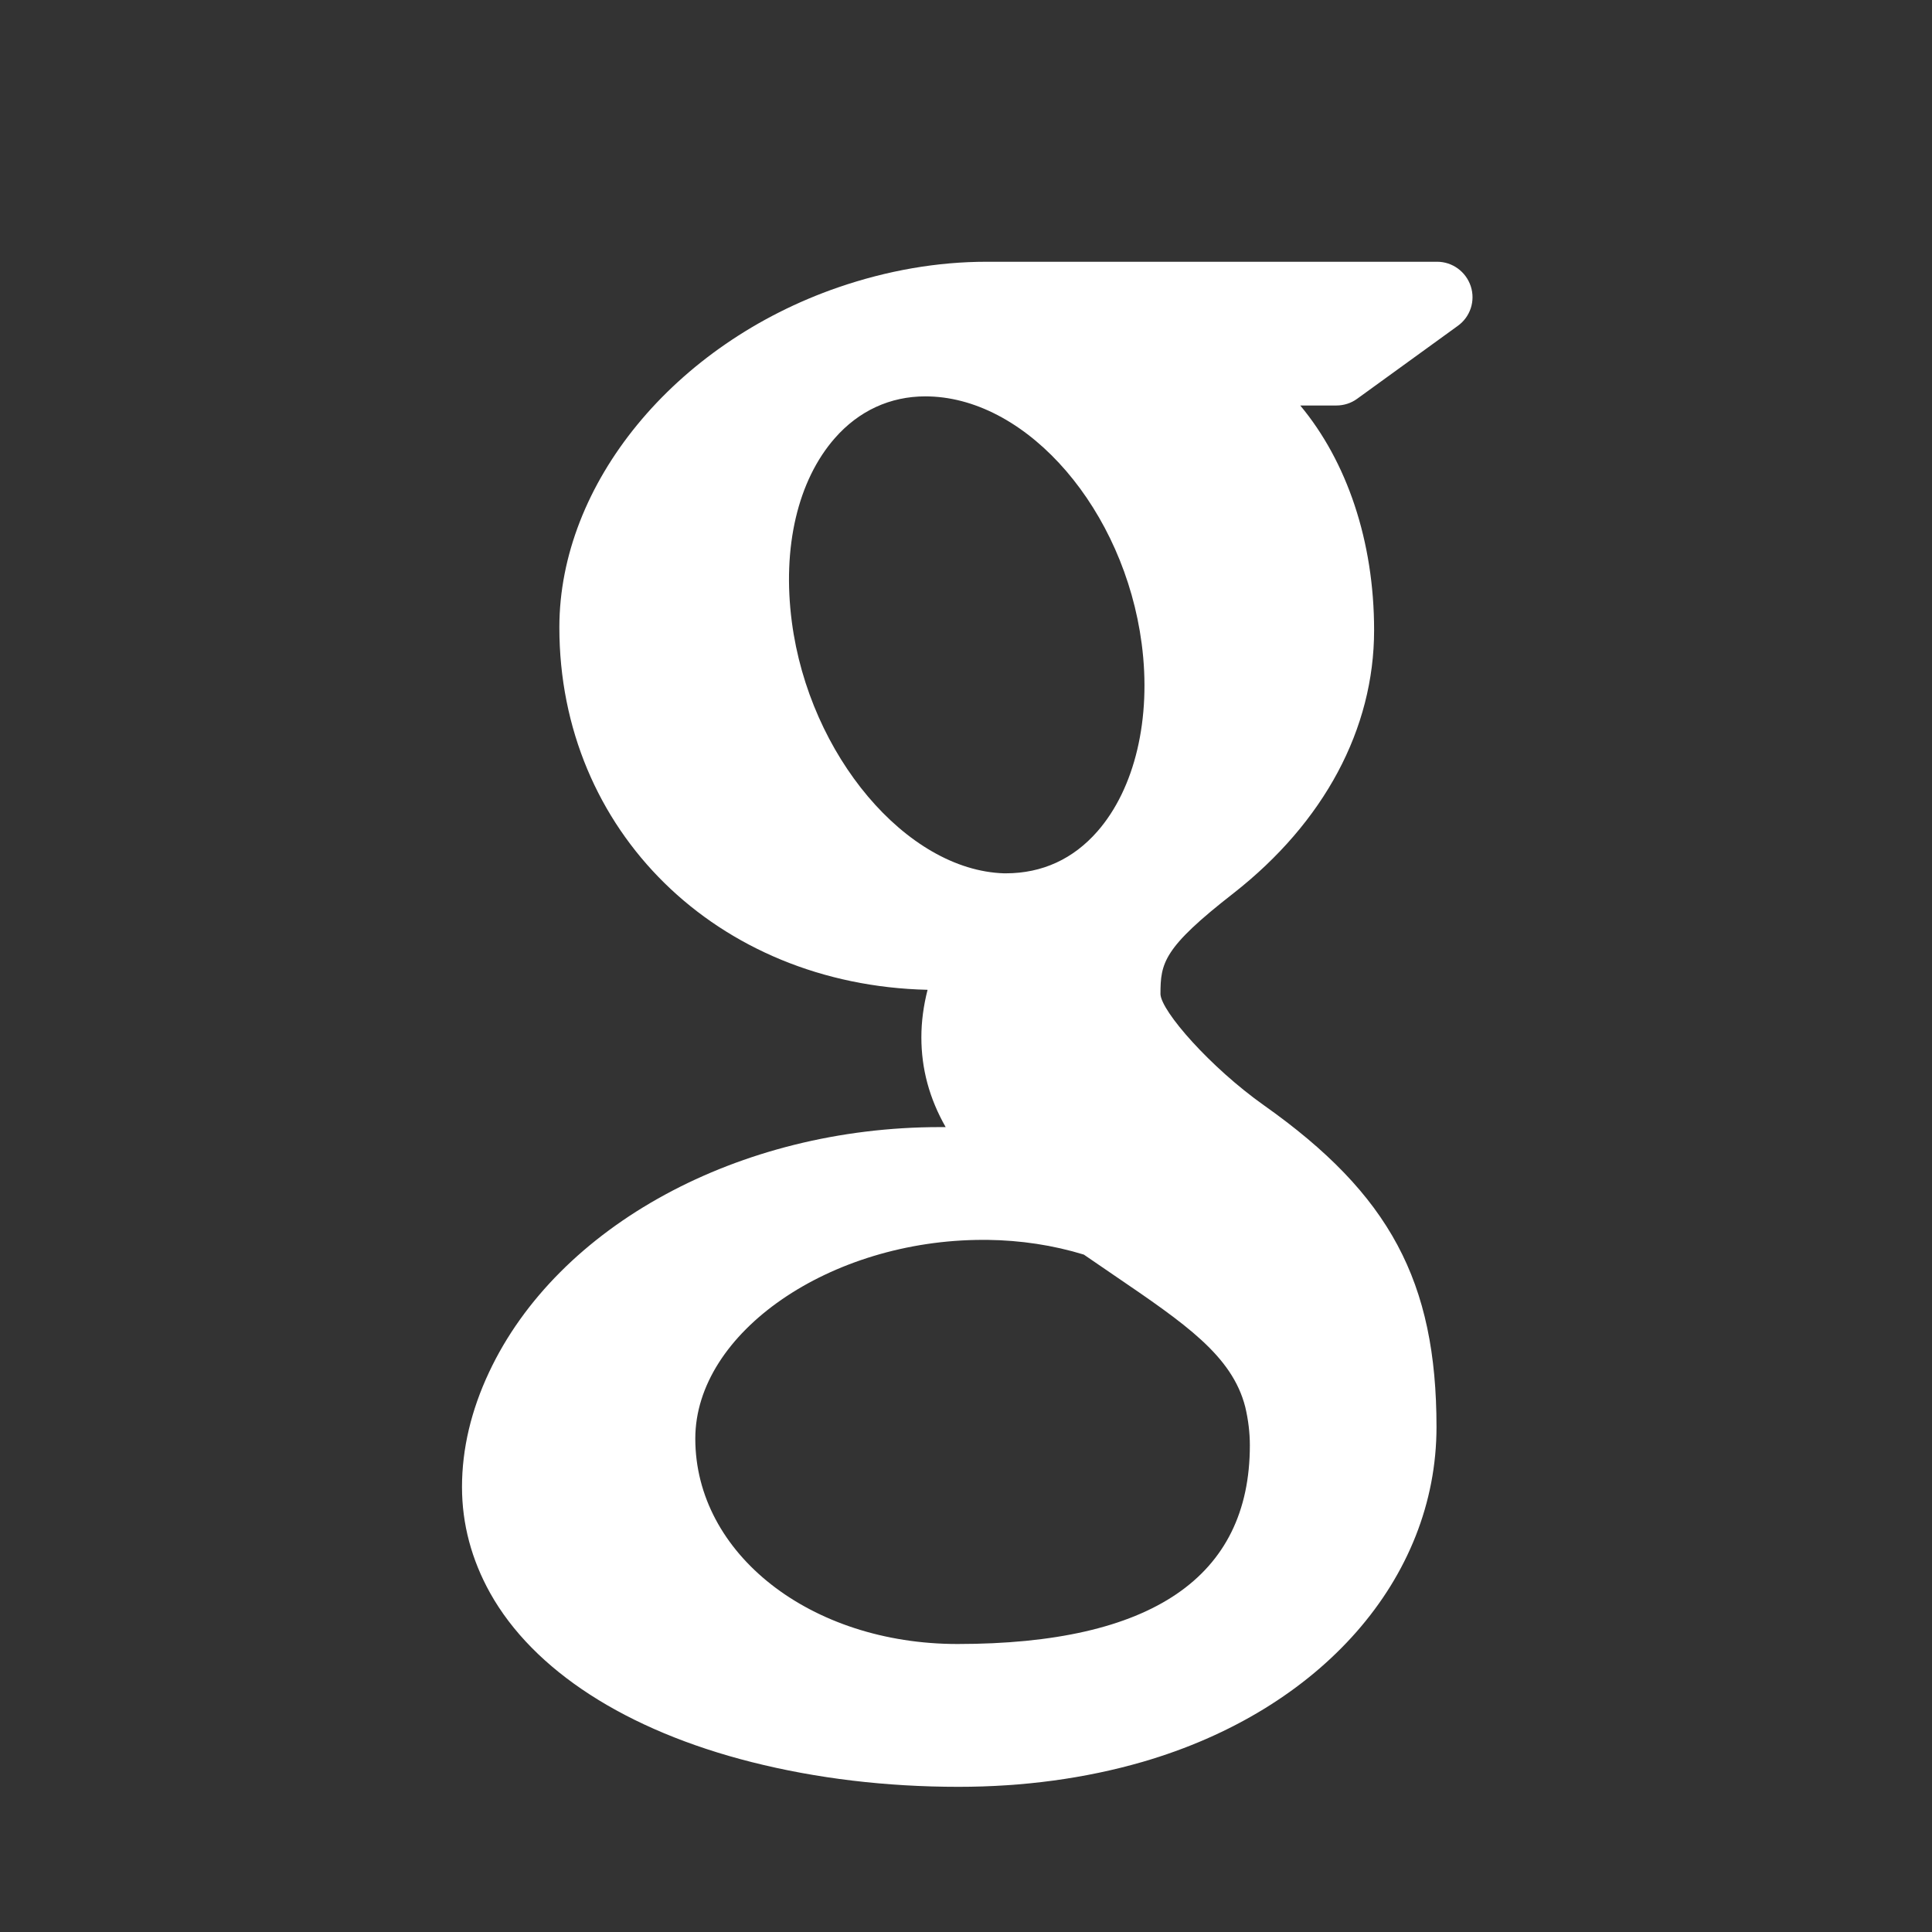 <svg width="56.693" height="56.693" xmlns="http://www.w3.org/2000/svg">

 <rect width="100%" height="100%" fill="#333333" stroke="none"/>

 <g>
  <title>background</title>
  <rect fill="none" id="canvas_background" height="402" width="582" y="-1" x="-1"/>
 </g>
 <g>
  <title>Layer 1</title>
  <path id="svg_3" d="m37.094,32.438c-1.58,-1.119 -3.016,-2.76 -3.041,-3.264c0,-0.918 0.082,-1.357 2.141,-2.961c2.662,-2.084 4.128,-4.824 4.128,-7.719c0,-2.625 -0.802,-4.957 -2.167,-6.595l1.059,0c0.219,0 0.434,-0.068 0.609,-0.196l2.955,-2.141c0.367,-0.263 0.521,-0.732 0.381,-1.161c-0.141,-0.428 -0.537,-0.72 -0.988,-0.72l-13.216,0c-1.446,0 -2.915,0.255 -4.357,0.751c-4.816,1.661 -8.184,5.765 -8.184,9.978c0,5.969 4.624,10.493 10.805,10.635c-0.121,0.473 -0.182,0.939 -0.182,1.396c0,0.92 0.233,1.791 0.713,2.633c-0.056,0 -0.11,0 -0.17,0c-5.892,0 -11.21,2.891 -13.229,7.193c-0.526,1.119 -0.794,2.25 -0.794,3.367c0,1.086 0.279,2.131 0.826,3.113c1.269,2.27 3.994,4.031 7.677,4.961c1.901,0.48 3.944,0.725 6.065,0.725c1.906,0 3.723,-0.246 5.403,-0.732c5.238,-1.521 8.625,-5.377 8.625,-9.828c-0.001,-4.271 -1.374,-6.828 -5.059,-9.435zm-16.691,9.777c0,-3.107 3.947,-5.832 8.446,-5.832l0.121,0c0.979,0.012 1.934,0.156 2.834,0.432c0.309,0.213 0.607,0.416 0.893,0.611c2.084,1.42 3.461,2.357 3.844,3.861c0.09,0.379 0.135,0.758 0.135,1.125c0,3.869 -2.885,5.83 -8.578,5.83c-4.315,0 -7.695,-2.646 -7.695,-6.027zm4.094,-29.357c0.703,-0.803 1.624,-1.227 2.658,-1.227l0.117,0.002c2.921,0.086 5.716,3.341 6.23,7.256c0.289,2.192 -0.199,4.253 -1.301,5.509c-0.705,0.805 -1.613,1.229 -2.689,1.229c0,0 0,0 -0.002,0l-0.047,0c-2.861,-0.088 -5.716,-3.467 -6.227,-7.377c-0.287,-2.186 0.173,-4.151 1.261,-5.392z" fill="#ffffff"/>
 </g>
</svg>